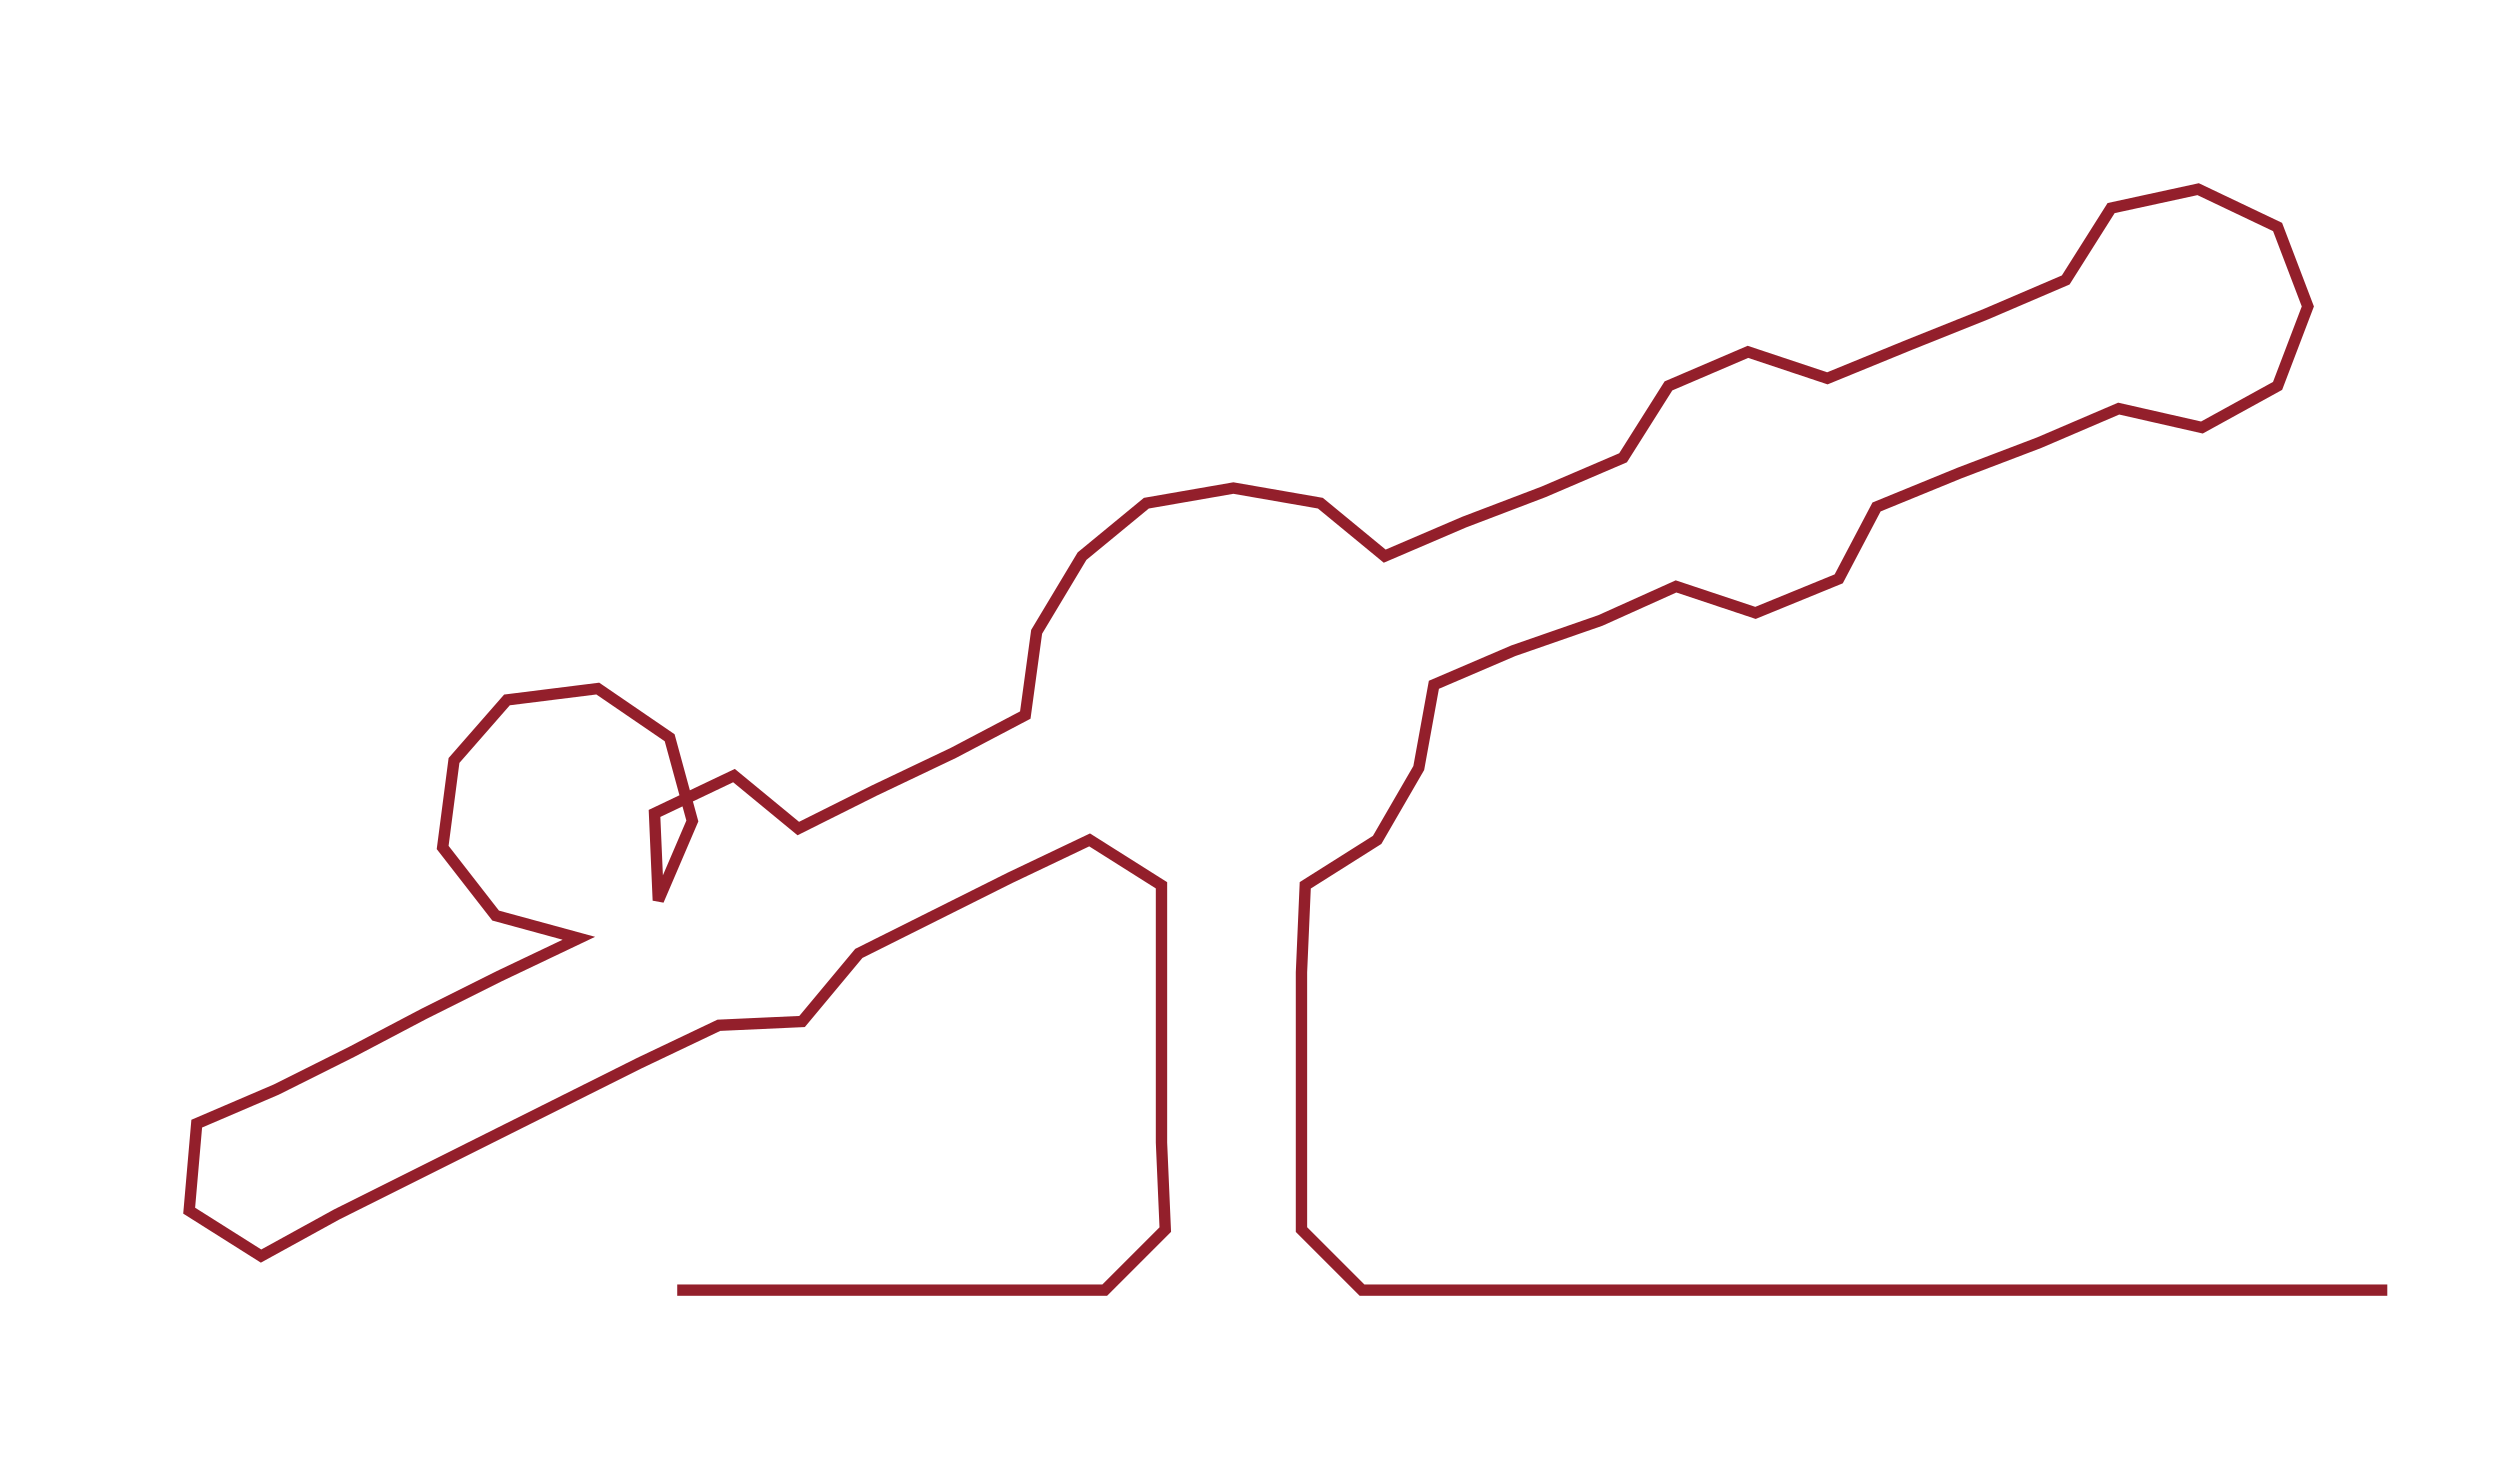 <ns0:svg xmlns:ns0="http://www.w3.org/2000/svg" width="300px" height="177.753px" viewBox="0 0 660.79 391.525"><ns0:path style="stroke:#931f2b;stroke-width:3px;fill:none;" d="M179 341 L179 341 L201 341 L224 341 L247 341 L269 341 L292 341 L308 325 L307 302 L307 279 L307 257 L307 234 L288 222 L267 232 L247 242 L227 252 L212 270 L190 271 L169 281 L149 291 L129 301 L109 311 L89 321 L69 332 L50 320 L52 297 L73 288 L93 278 L112 268 L132 258 L153 248 L131 242 L117 224 L120 201 L134 185 L158 182 L177 195 L183 217 L174 238 L173 215 L194 205 L211 219 L231 209 L252 199 L271 189 L274 167 L286 147 L303 133 L326 129 L349 133 L366 147 L387 138 L408 130 L429 121 L441 102 L462 93 L483 100 L505 91 L525 83 L546 74 L558 55 L581 50 L602 60 L610 81 L602 102 L582 113 L560 108 L539 117 L518 125 L496 134 L486 153 L464 162 L443 155 L423 164 L400 172 L379 181 L375 203 L364 222 L345 234 L344 257 L344 279 L344 302 L344 325 L360 341 L382 341 L405 341 L428 341 L450 341 L473 341 L496 341 L518 341 L541 341 L563 341 L586 341 L609 341 L631 341" /></ns0:svg>